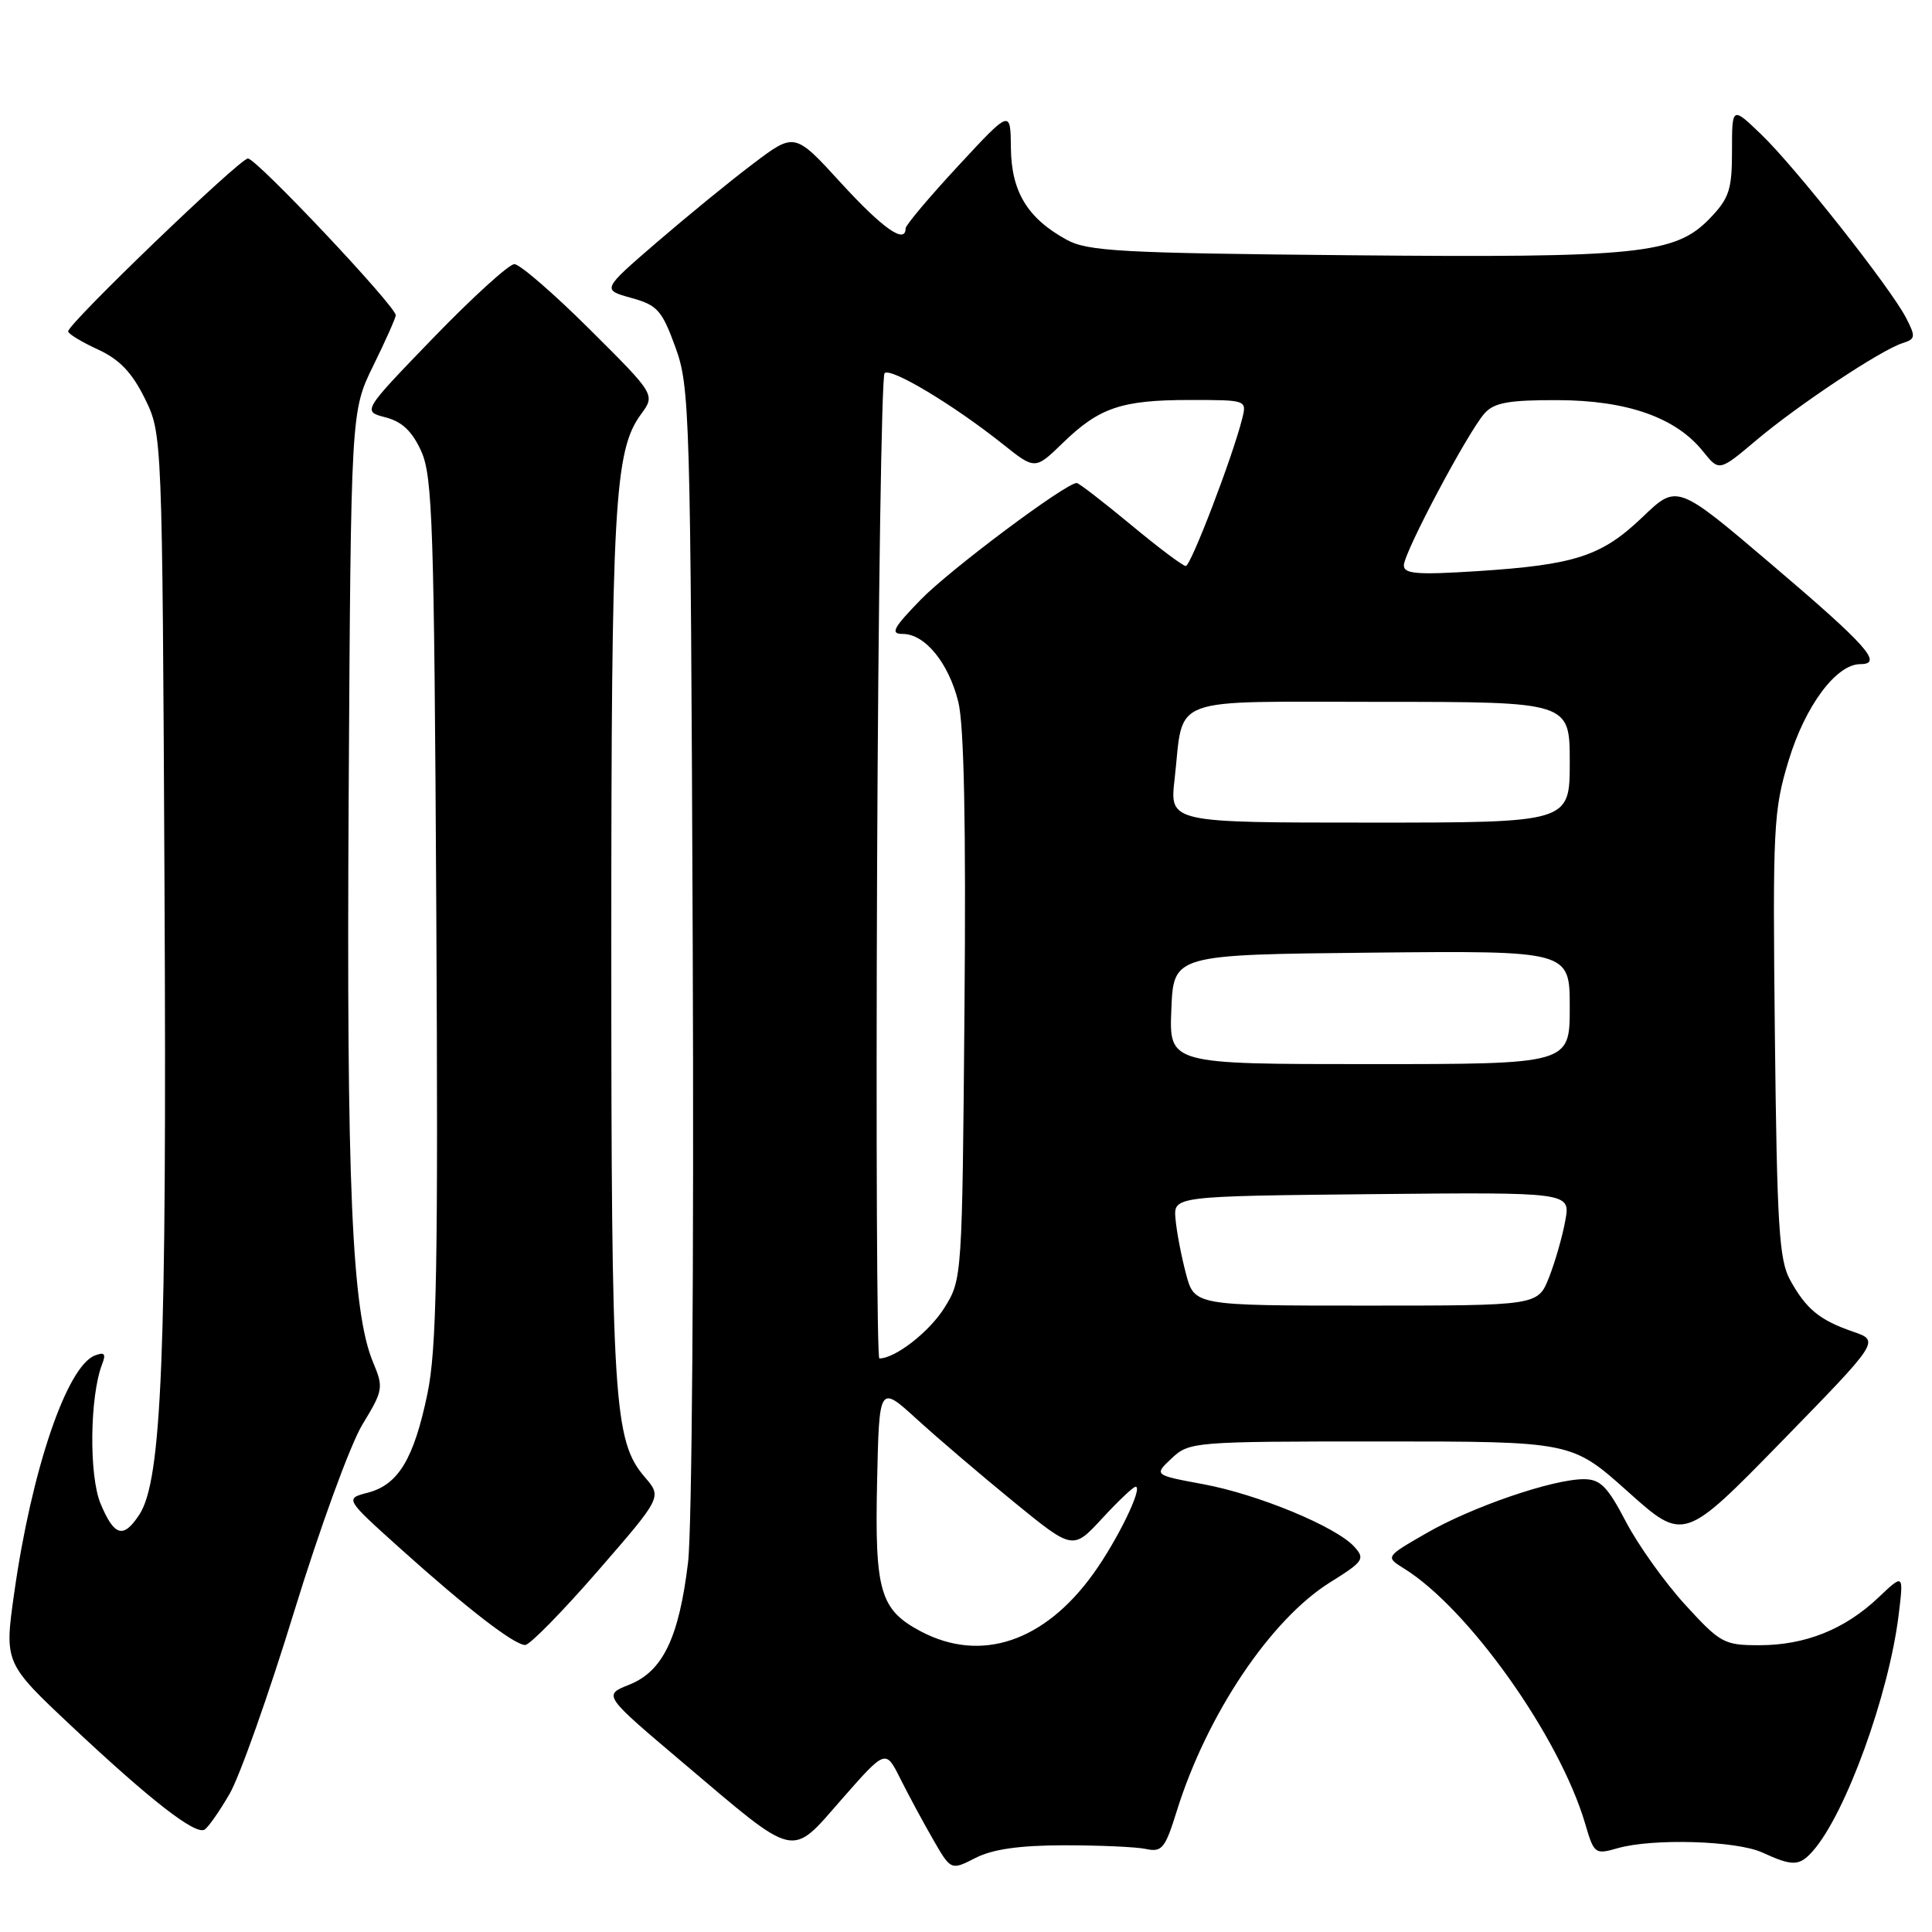 <?xml version="1.0" encoding="UTF-8" standalone="no"?>
<!DOCTYPE svg PUBLIC "-//W3C//DTD SVG 1.1//EN" "http://www.w3.org/Graphics/SVG/1.1/DTD/svg11.dtd" >
<svg xmlns="http://www.w3.org/2000/svg" xmlns:xlink="http://www.w3.org/1999/xlink" version="1.1" viewBox="0 0 256 256">
 <g >
 <path fill="currentColor"
d=" M 141.00 244.51 C 145.68 244.51 150.56 244.72 151.85 245.00 C 153.96 245.45 154.39 244.93 155.92 240.00 C 159.91 227.19 168.36 214.58 176.26 209.66 C 180.67 206.91 180.91 206.56 179.46 204.96 C 177.05 202.29 166.67 198.00 159.42 196.66 C 152.89 195.45 152.89 195.45 155.26 193.23 C 157.58 191.05 158.15 191.00 182.95 191.00 C 208.27 191.00 208.27 191.00 215.69 197.64 C 223.11 204.28 223.11 204.28 236.10 190.98 C 249.08 177.67 249.08 177.67 245.53 176.45 C 241.09 174.92 239.32 173.46 237.18 169.57 C 235.74 166.93 235.46 162.38 235.18 137.15 C 234.88 109.51 234.99 107.40 237.01 100.75 C 239.21 93.51 243.31 88.00 246.51 88.00 C 249.58 88.00 247.40 85.55 234.78 74.82 C 222.22 64.13 222.22 64.13 217.65 68.51 C 212.24 73.69 208.74 74.84 195.75 75.68 C 187.75 76.19 186.00 76.05 186.02 74.90 C 186.04 73.18 194.55 57.16 196.73 54.75 C 197.99 53.35 199.94 53.00 206.40 53.02 C 215.61 53.05 222.06 55.32 225.65 59.80 C 227.80 62.48 227.80 62.48 232.71 58.34 C 238.24 53.67 249.23 46.38 252.09 45.47 C 253.82 44.92 253.86 44.63 252.57 42.13 C 250.50 38.12 237.85 22.10 233.36 17.80 C 229.50 14.09 229.50 14.09 229.50 19.98 C 229.50 25.12 229.13 26.26 226.60 28.90 C 222.00 33.69 217.26 34.18 178.75 33.82 C 148.55 33.54 144.13 33.30 141.34 31.77 C 136.15 28.93 134.01 25.40 133.95 19.62 C 133.90 14.50 133.90 14.50 126.95 22.00 C 123.13 26.12 120.00 29.84 120.00 30.25 C 120.00 32.41 116.98 30.30 111.46 24.27 C 105.30 17.53 105.30 17.53 99.81 21.68 C 96.78 23.96 91.04 28.66 87.03 32.11 C 79.75 38.39 79.75 38.39 83.63 39.47 C 87.11 40.43 87.70 41.09 89.50 46.02 C 91.41 51.28 91.50 54.47 91.79 125.45 C 91.96 166.64 91.69 202.78 91.17 207.03 C 89.97 217.00 87.83 221.46 83.38 223.23 C 79.91 224.61 79.91 224.61 90.44 233.52 C 105.80 246.52 104.65 246.26 111.57 238.37 C 117.35 231.79 117.35 231.79 119.28 235.65 C 120.34 237.77 122.28 241.38 123.60 243.67 C 126.00 247.85 126.00 247.85 129.25 246.19 C 131.52 245.03 135.07 244.52 141.00 244.51 Z  M 240.23 245.25 C 244.56 240.33 250.27 224.61 251.58 214.00 C 252.25 208.50 252.25 208.50 248.88 211.70 C 244.44 215.90 239.20 218.00 233.13 218.00 C 228.44 218.00 227.96 217.73 223.29 212.63 C 220.59 209.67 217.05 204.72 215.44 201.63 C 213.00 196.96 212.05 196.00 209.86 196.00 C 205.74 196.00 195.06 199.66 189.03 203.14 C 183.56 206.29 183.56 206.29 186.03 207.83 C 194.59 213.13 206.65 230.12 210.04 241.64 C 211.22 245.67 211.34 245.76 214.37 244.89 C 219.00 243.57 230.07 243.90 233.50 245.46 C 237.55 247.32 238.43 247.29 240.23 245.25 Z  M 30.42 237.70 C 31.76 235.39 35.62 224.50 38.99 213.50 C 42.37 202.50 46.43 191.37 48.02 188.76 C 50.78 184.22 50.84 183.87 49.43 180.50 C 46.62 173.77 45.90 157.10 46.20 105.50 C 46.50 54.50 46.50 54.50 49.44 48.50 C 51.06 45.20 52.41 42.18 52.44 41.78 C 52.53 40.67 33.99 21.00 32.85 21.00 C 31.78 21.00 8.98 42.92 9.03 43.91 C 9.04 44.24 10.81 45.31 12.96 46.30 C 15.84 47.63 17.48 49.34 19.19 52.80 C 21.50 57.50 21.50 57.50 21.80 118.00 C 22.11 179.71 21.44 196.15 18.46 200.70 C 16.35 203.92 15.14 203.58 13.33 199.25 C 11.77 195.53 11.89 184.99 13.54 180.74 C 14.07 179.38 13.84 179.12 12.57 179.61 C 8.86 181.04 4.19 194.76 1.89 211.03 C 0.57 220.35 0.57 220.35 9.53 228.77 C 19.98 238.58 25.90 243.18 27.11 242.43 C 27.59 242.14 29.08 240.01 30.42 237.70 Z  M 79.19 208.19 C 87.72 198.37 87.72 198.37 85.45 195.74 C 81.32 190.93 81.00 185.90 81.00 125.59 C 81.00 66.83 81.40 59.72 84.93 54.90 C 86.84 52.30 86.84 52.30 78.15 43.65 C 73.37 38.89 68.87 35.00 68.16 35.00 C 67.44 35.00 62.62 39.39 57.43 44.75 C 48.01 54.50 48.01 54.50 51.08 55.30 C 53.28 55.87 54.62 57.14 55.82 59.80 C 57.32 63.10 57.53 69.69 57.81 120.53 C 58.07 168.08 57.87 178.75 56.63 184.71 C 54.83 193.34 52.77 196.74 48.73 197.79 C 45.69 198.58 45.69 198.58 53.11 205.25 C 61.93 213.17 68.09 217.93 69.58 217.97 C 70.18 217.99 74.50 213.58 79.19 208.19 Z  M 121.98 216.15 C 116.61 213.29 115.90 210.85 116.22 196.30 C 116.50 183.50 116.50 183.50 121.50 188.06 C 124.25 190.57 130.02 195.49 134.33 199.01 C 142.16 205.40 142.16 205.40 146.04 201.20 C 148.17 198.89 150.17 197.00 150.47 197.00 C 151.51 197.00 148.08 204.06 144.89 208.50 C 138.38 217.57 129.96 220.38 121.98 216.15 Z  M 116.22 115.08 C 116.37 79.38 116.82 49.85 117.21 49.45 C 118.02 48.65 126.32 53.63 132.83 58.81 C 137.15 62.26 137.15 62.26 140.83 58.69 C 145.66 54.00 148.61 53.00 157.67 53.00 C 165.22 53.00 165.22 53.00 164.59 55.50 C 163.32 60.56 157.79 75.00 157.12 75.00 C 156.74 75.00 153.45 72.53 149.81 69.50 C 146.16 66.48 142.95 64.00 142.67 64.00 C 141.22 64.00 125.91 75.45 122.04 79.42 C 118.33 83.23 117.93 84.00 119.62 84.00 C 122.56 84.00 125.69 87.82 126.98 93.00 C 127.74 96.03 128.01 109.23 127.80 133.50 C 127.50 169.28 127.49 169.52 125.15 173.27 C 123.17 176.46 118.63 180.00 116.52 180.00 C 116.20 180.00 116.07 150.79 116.22 115.08 Z  M 157.14 168.75 C 156.52 166.41 155.90 163.15 155.76 161.50 C 155.50 158.50 155.50 158.50 181.80 158.23 C 208.10 157.97 208.10 157.97 207.41 161.73 C 207.04 163.80 206.07 167.19 205.26 169.25 C 203.78 173.00 203.78 173.00 181.02 173.00 C 158.26 173.00 158.26 173.00 157.14 168.75 Z  M 155.21 133.75 C 155.50 126.50 155.50 126.50 181.75 126.23 C 208.00 125.97 208.00 125.97 208.00 133.48 C 208.00 141.00 208.00 141.00 181.46 141.00 C 154.91 141.00 154.91 141.00 155.21 133.75 Z  M 155.64 103.25 C 156.91 92.02 154.31 93.00 182.98 93.00 C 208.00 93.00 208.00 93.00 208.00 101.00 C 208.00 109.00 208.00 109.00 181.49 109.00 C 154.98 109.00 154.98 109.00 155.64 103.25 Z "/>
</g>
</svg>